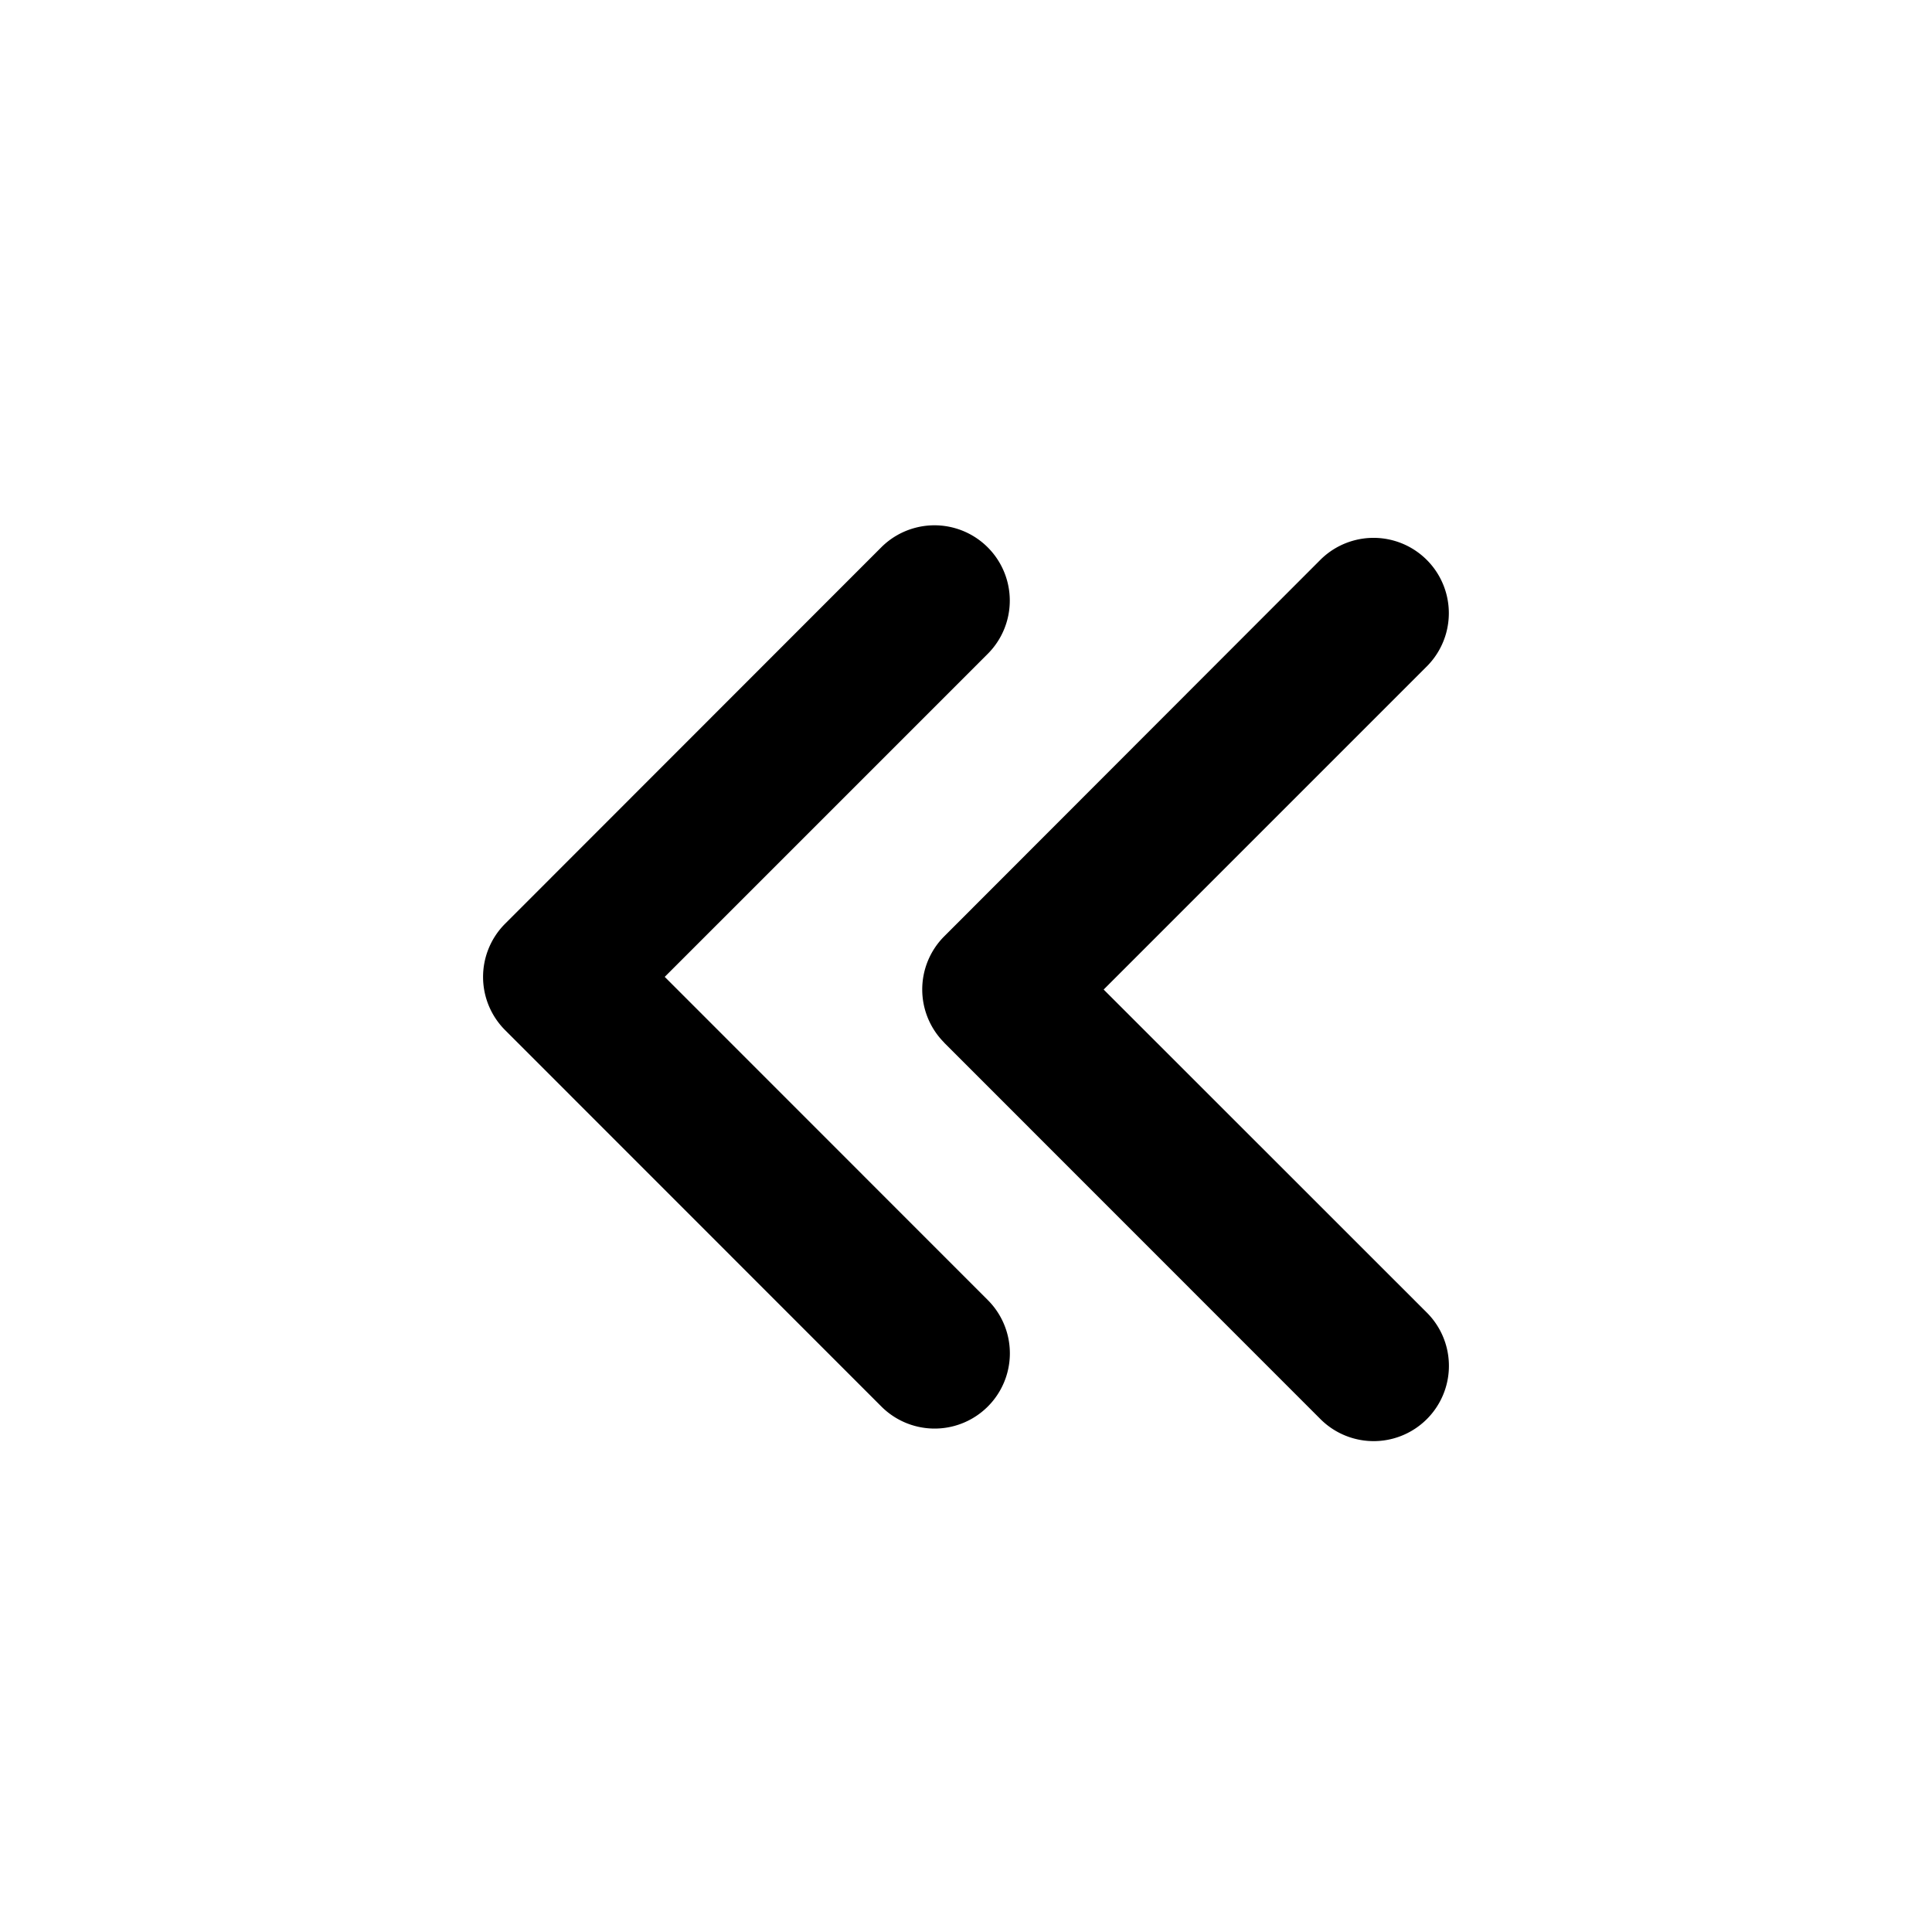 <!-- FILE GENERATED BY packages/components/design-tokens/build-scripts/generate-icons.js DO NOT CHANGE -->

<svg
    xmlns="http://www.w3.org/2000/svg"
    fill="none"
    data-token-name="IconDoubleChevronLeft_16"
    viewBox="0 0 16 16"
    aria-hidden="true"
>
    <path
        fill="currentColor"
        fill-rule="evenodd"
        d="m4.183 8.531 3.116 3.117a.623.623 0 1 0 .882-.881L5.505 8.09 8.18 5.415a.623.623 0 1 0-.882-.882L4.183 7.65a.623.623 0 0 0 0 .881Zm3.636.104 3.116 3.117a.623.623 0 1 0 .882-.881L9.14 8.195l2.676-2.676a.623.623 0 1 0-.882-.882L7.82 7.754a.623.623 0 0 0 0 .881Z"
        clip-rule="evenodd"
    />
</svg>
